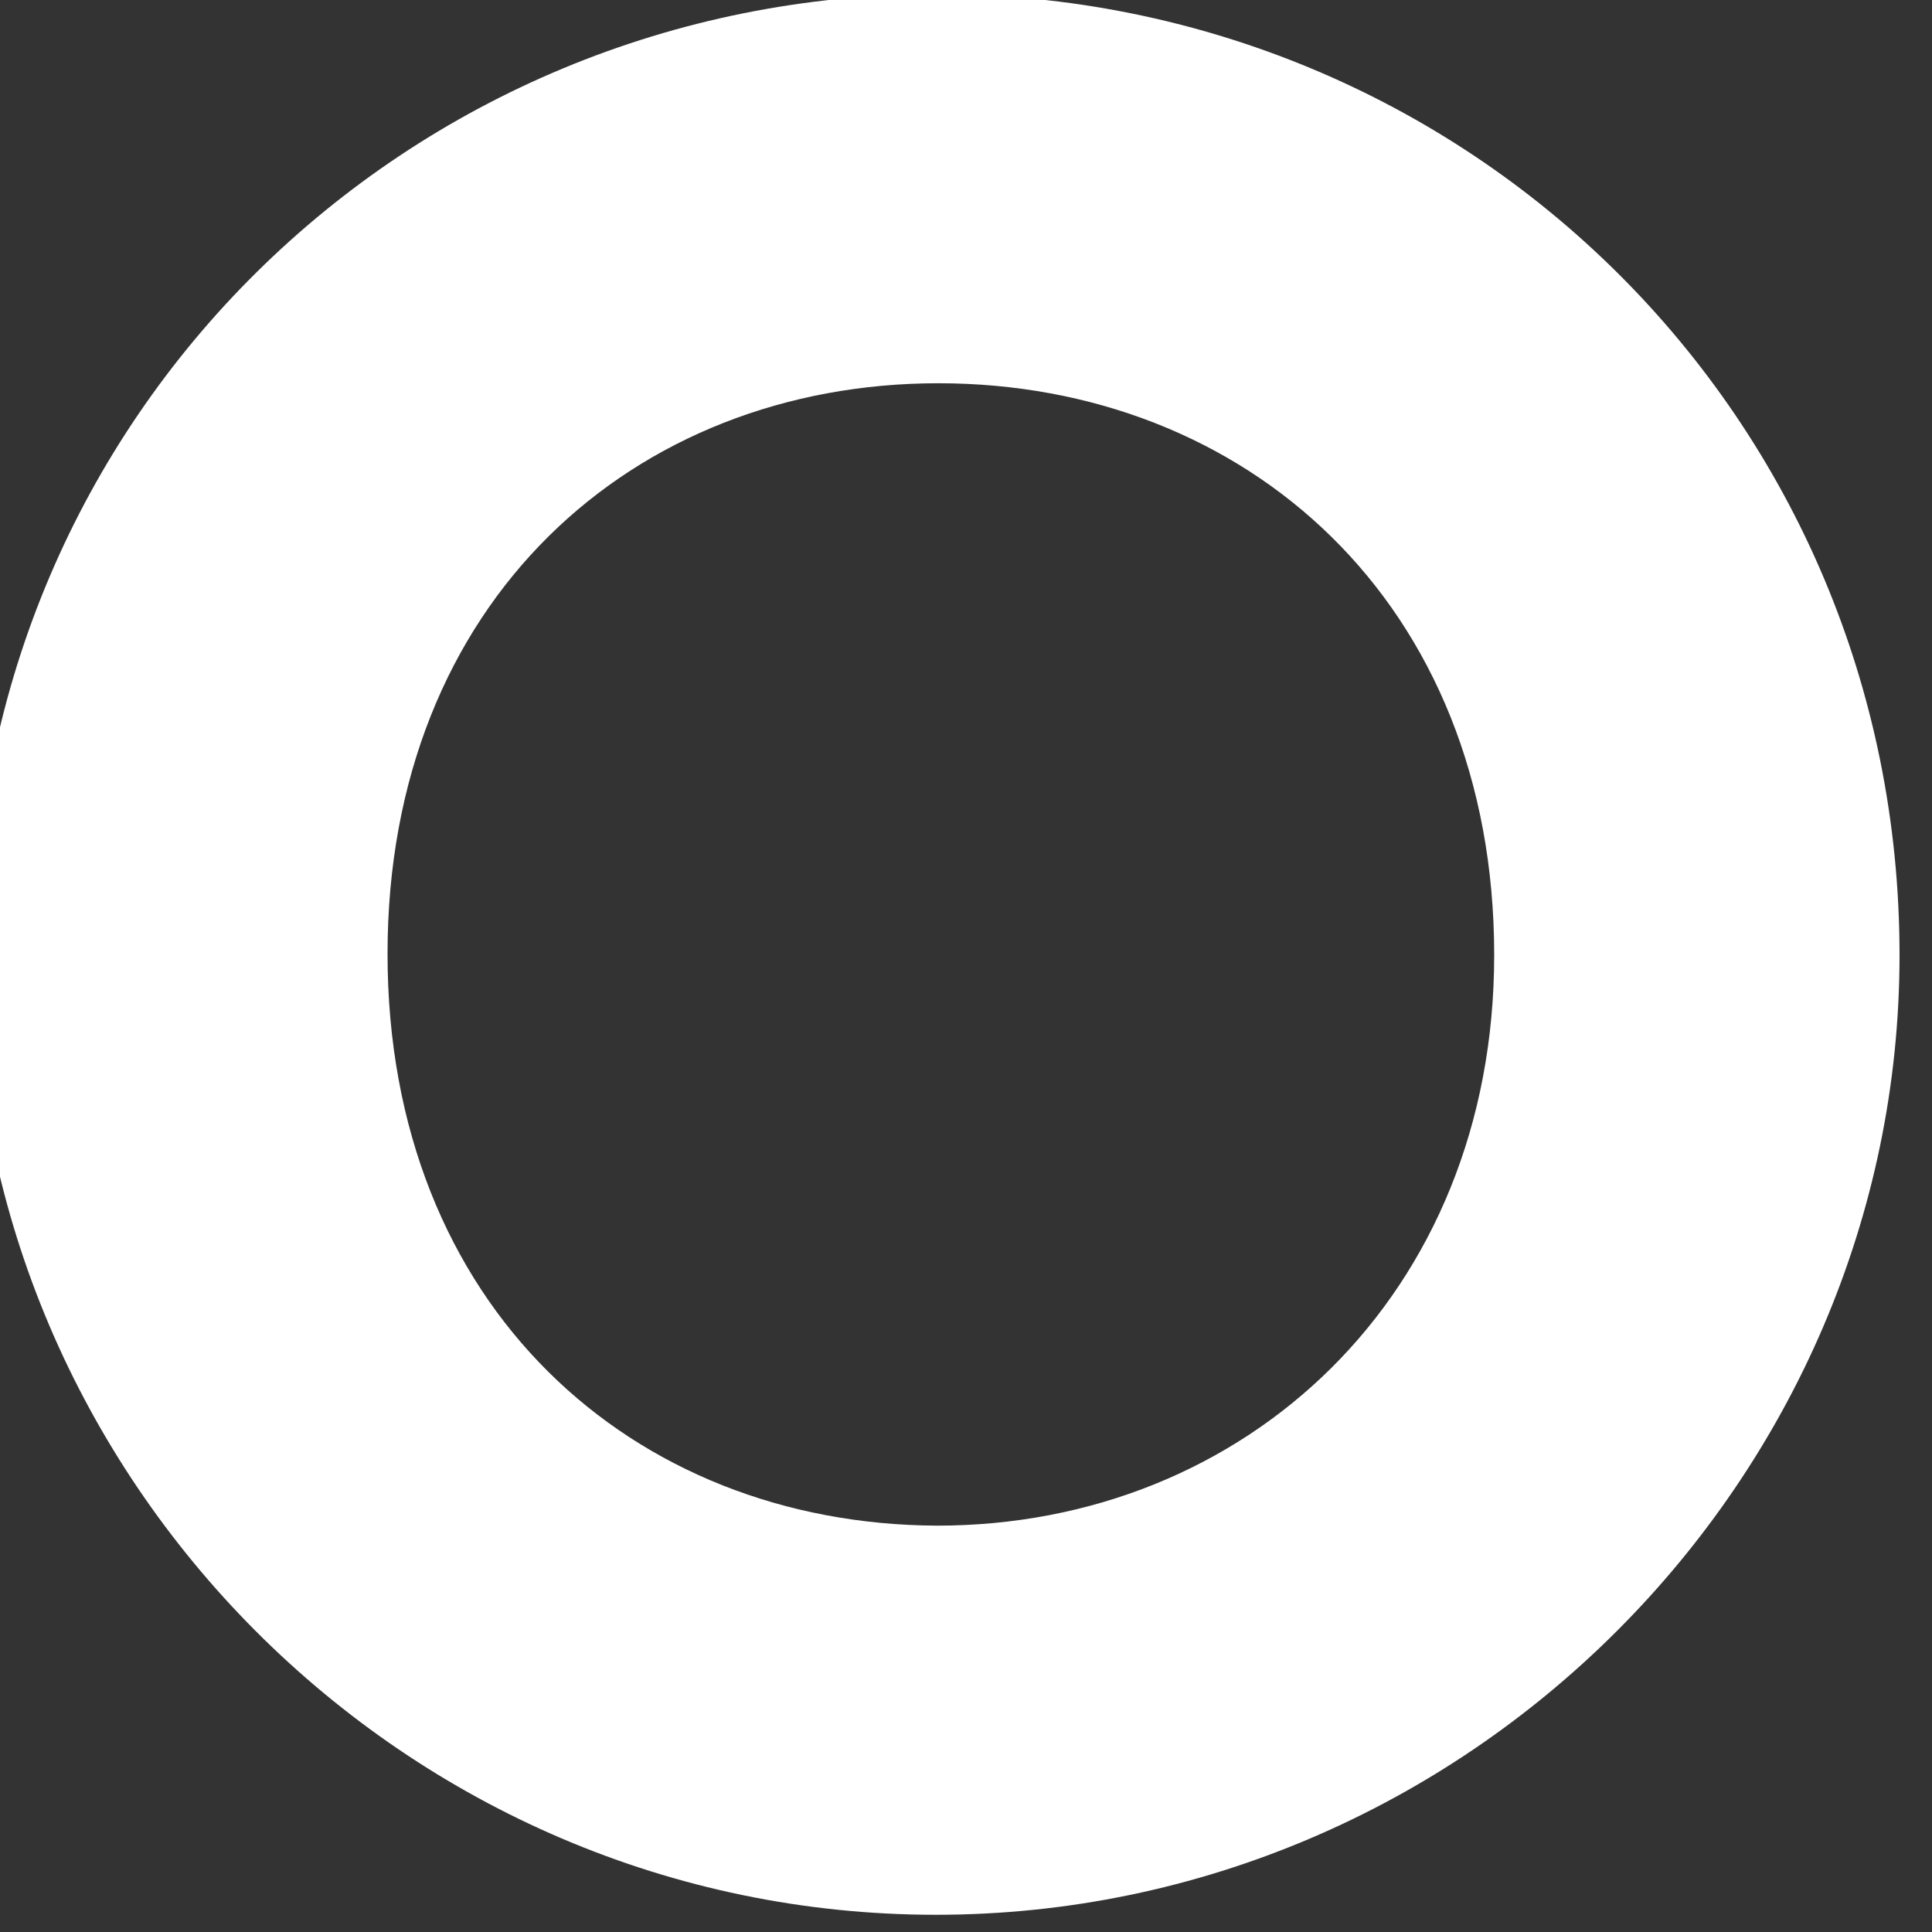 <svg width="46" height="46" viewBox="0 0 46 46" fill="none" xmlns="http://www.w3.org/2000/svg" xmlns:xlink="http://www.w3.org/1999/xlink">
<rect x="0" y="0" width="46" height="46" fill="#333333" stroke="none"/>
<path d="M-0.632,22.71C-0.632,9.899 9.701,-0.141 22.312,-0.141C34.954,-0.141 45.227,9.929 45.227,22.74C45.227,35.223 34.895,45.59 22.283,45.59C9.641,45.59 -0.632,35.193 -0.632,22.71ZM35.576,22.74C35.576,14.338 29.655,9.125 22.342,9.125C15.089,9.125 9.227,14.308 9.227,22.71C9.227,31.111 15.059,36.295 22.312,36.325C29.655,36.325 35.576,30.843 35.576,22.74Z" fill="#FFFFFF"/>
</svg>

